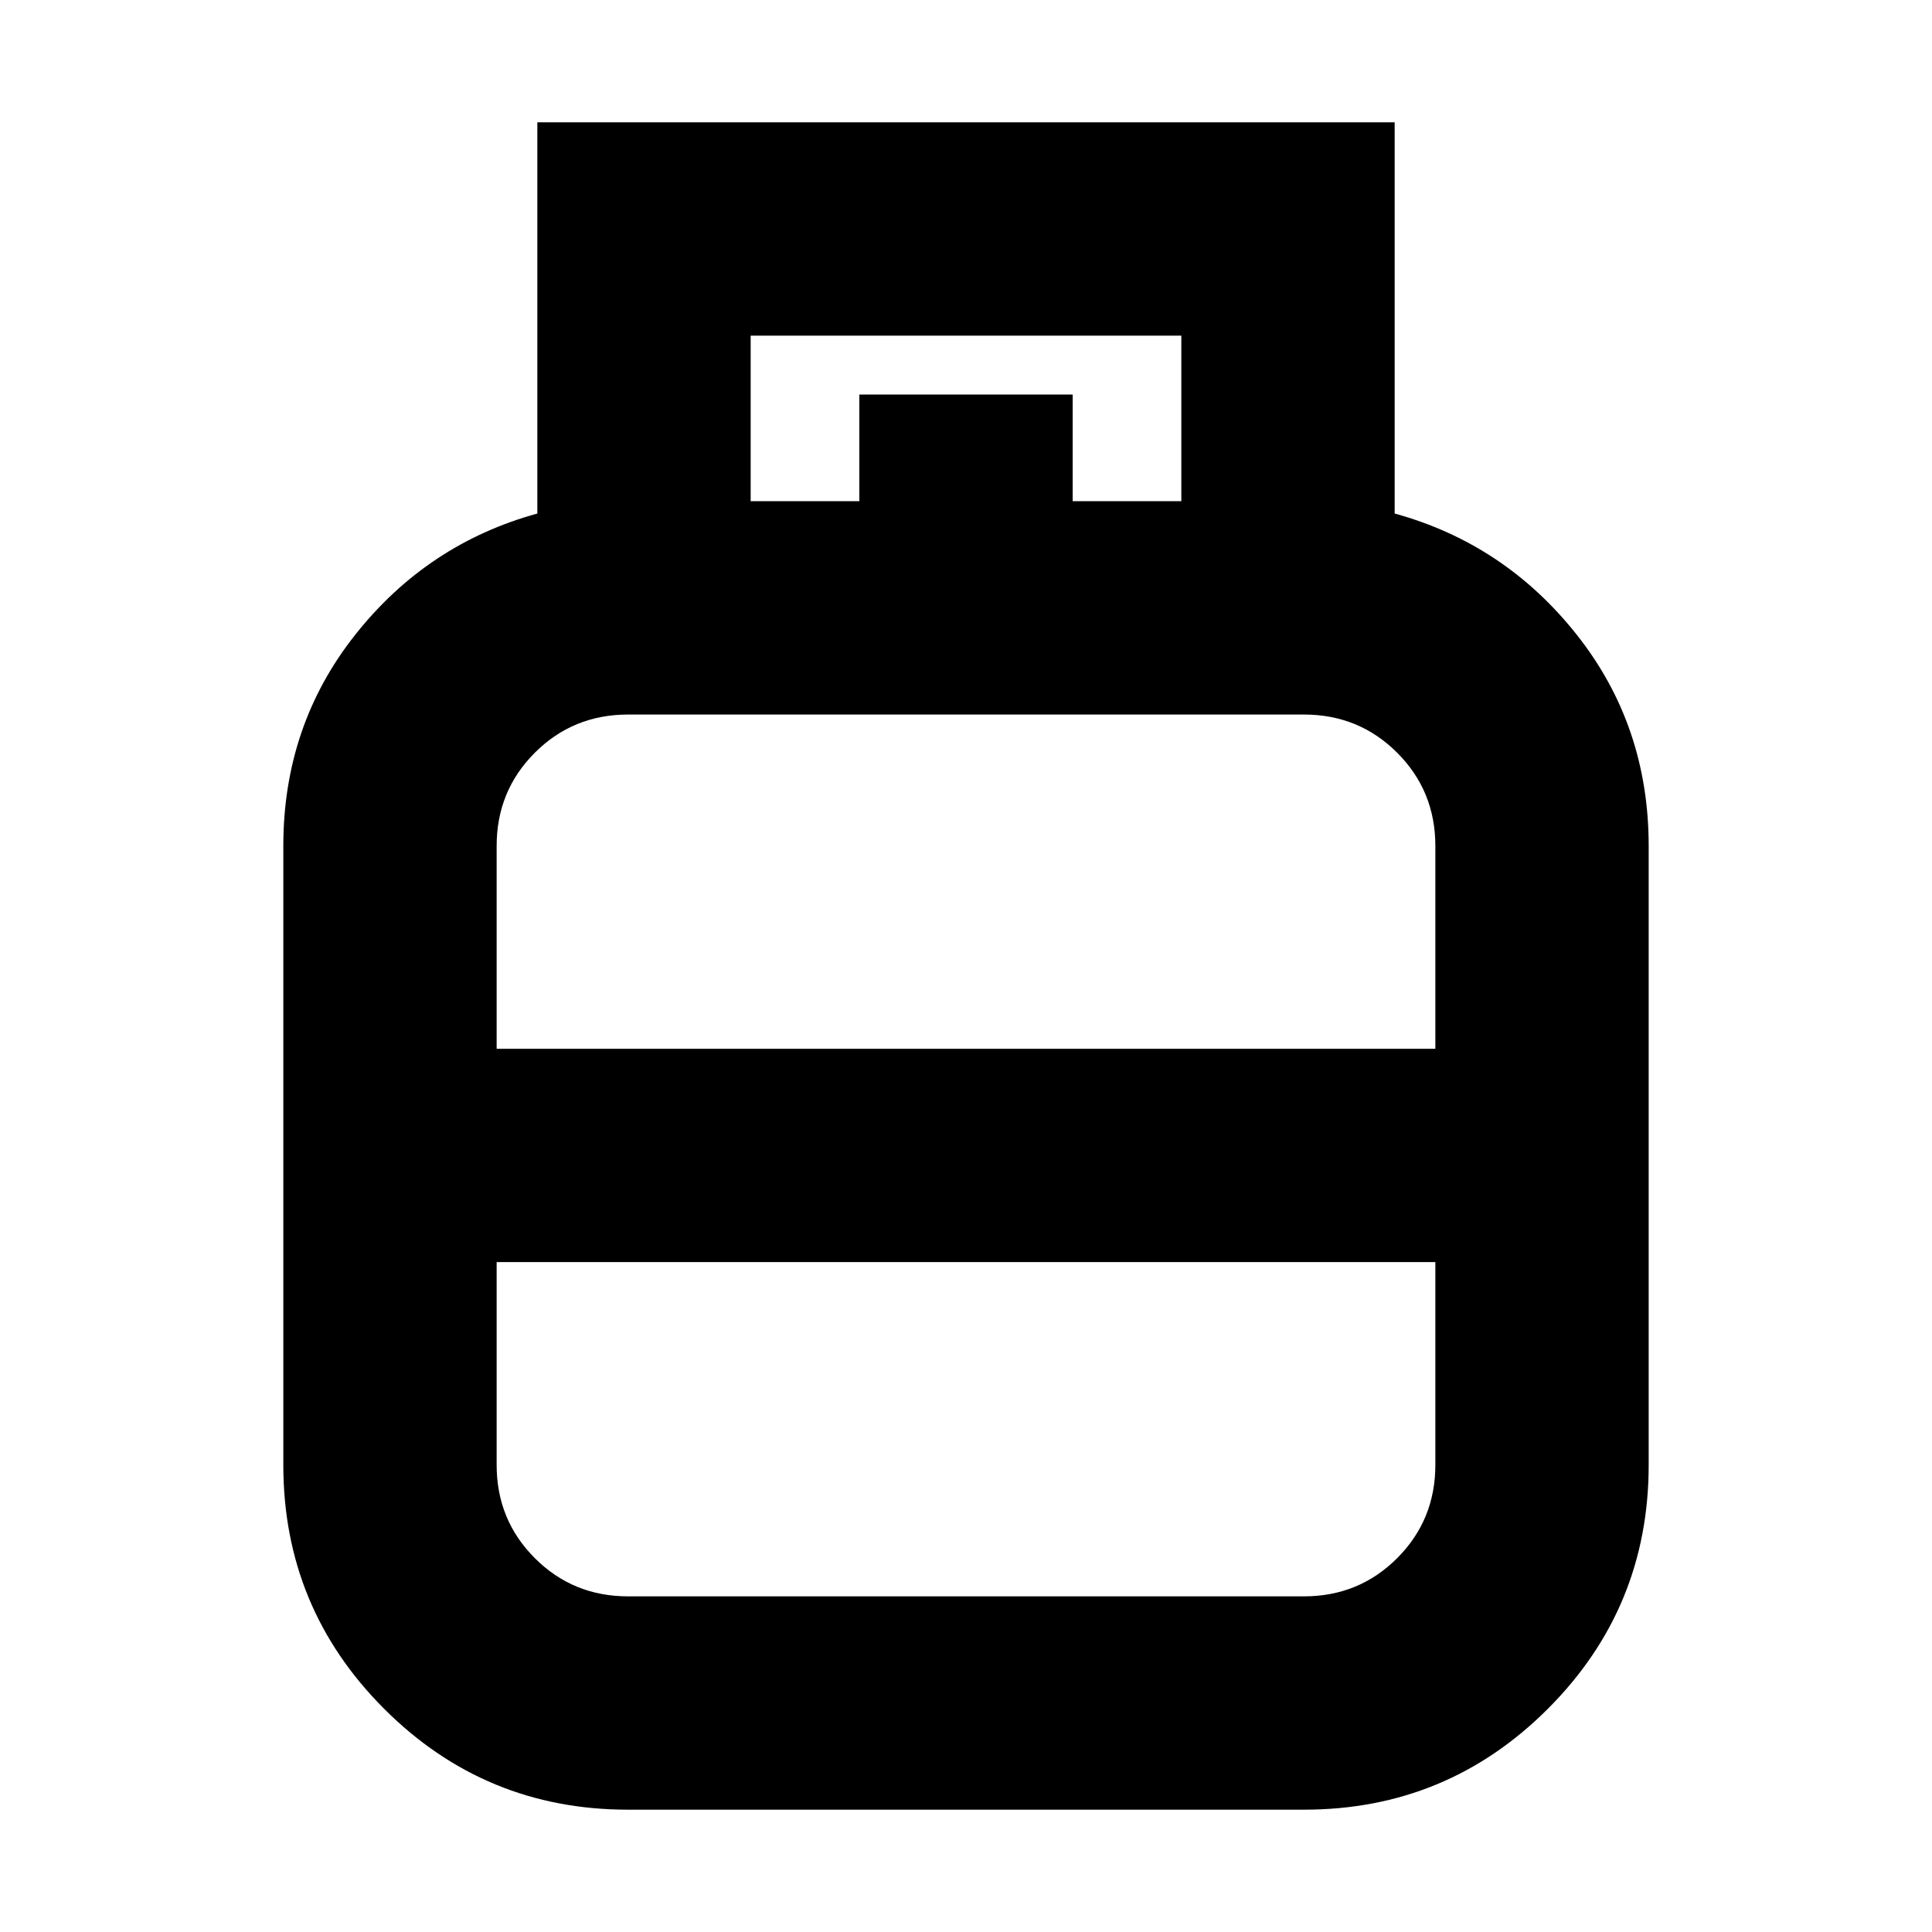 <svg xmlns="http://www.w3.org/2000/svg" height="24" viewBox="0 -960 960 960" width="24"><path d="M312.09-60.78q-71.09 0-121.2-50.11t-50.11-121.2v-307.56q0-59.83 35.76-104.98 35.76-45.15 90.46-60.2v-194.39h426v194.39q54.7 15.05 90.46 60.2 35.76 45.15 35.76 104.98v307.56q0 71.09-50.11 121.2t-121.2 50.11H312.09Zm-65.31-378.09h466.44v-100.78q0-27.35-18.98-46.33-18.98-18.97-46.33-18.97H312.09q-27.35 0-46.33 18.97-18.98 18.98-18.98 46.33v100.78Zm65.31 272.09h335.82q27.35 0 46.33-18.98 18.98-18.98 18.98-46.33v-100.78H246.78v100.78q0 27.35 18.98 46.33 18.98 18.98 46.33 18.98ZM480-438.87Zm0 106Zm0-53Zm53-325.09h54v-82.26H373v82.26h54v-53h106v53Z"/></svg>